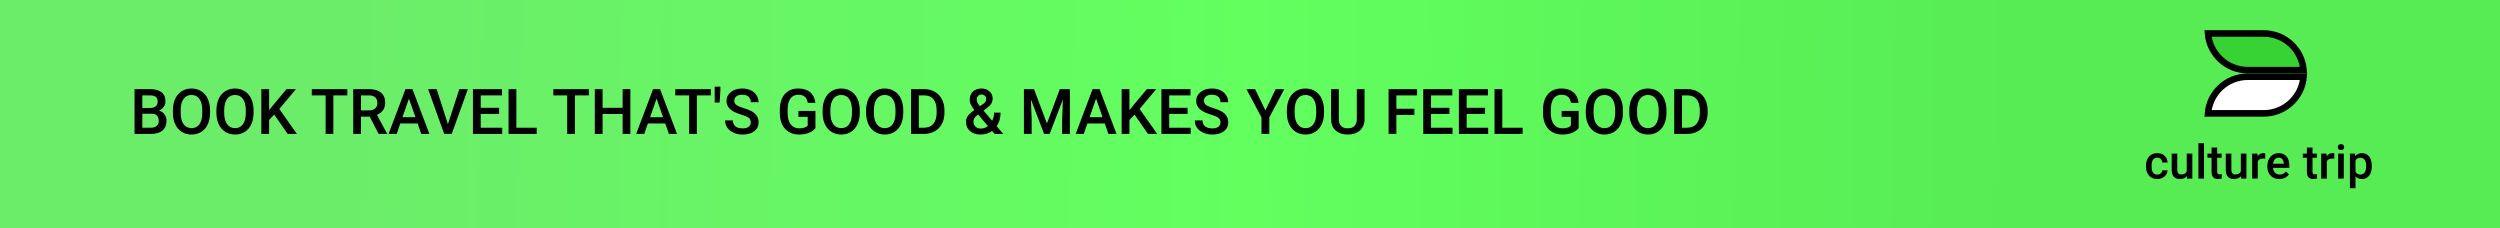 <svg width="1904" height="174" viewBox="0 0 1904 174" fill="none" xmlns="http://www.w3.org/2000/svg">
<rect x="0" y="0" width="1904" height="174" fill="#808080" stroke="none"/>
<rect width="1904" height="174" fill="url(#paint0_linear)"/>
<path d="M102.469 102V67.875H114.164C118.023 67.875 120.961 68.648 122.977 70.195C124.992 71.742 126 74.047 126 77.109C126 78.672 125.578 80.078 124.734 81.328C123.891 82.578 122.656 83.547 121.031 84.234C122.875 84.734 124.297 85.68 125.297 87.07C126.312 88.445 126.82 90.102 126.82 92.039C126.82 95.242 125.789 97.703 123.727 99.422C121.68 101.141 118.742 102 114.914 102H102.469ZM108.398 86.602V97.266H114.984C116.844 97.266 118.297 96.805 119.344 95.883C120.391 94.961 120.914 93.68 120.914 92.039C120.914 88.492 119.102 86.68 115.477 86.602H108.398ZM108.398 82.242H114.211C116.055 82.242 117.492 81.828 118.523 81C119.57 80.156 120.094 78.969 120.094 77.438C120.094 75.75 119.609 74.531 118.641 73.781C117.688 73.031 116.195 72.656 114.164 72.656H108.398V82.242ZM159.984 85.828C159.984 89.172 159.406 92.109 158.25 94.641C157.094 97.156 155.438 99.094 153.281 100.453C151.141 101.797 148.672 102.469 145.875 102.469C143.109 102.469 140.641 101.797 138.469 100.453C136.312 99.094 134.641 97.164 133.453 94.664C132.281 92.164 131.688 89.281 131.672 86.016V84.094C131.672 80.766 132.258 77.828 133.43 75.281C134.617 72.734 136.281 70.789 138.422 69.445C140.578 68.086 143.047 67.406 145.828 67.406C148.609 67.406 151.07 68.078 153.211 69.422C155.367 70.75 157.031 72.672 158.203 75.188C159.375 77.688 159.969 80.602 159.984 83.93V85.828ZM154.055 84.047C154.055 80.266 153.336 77.367 151.898 75.352C150.477 73.336 148.453 72.328 145.828 72.328C143.266 72.328 141.258 73.336 139.805 75.352C138.367 77.352 137.633 80.188 137.602 83.859V85.828C137.602 89.578 138.328 92.477 139.781 94.523C141.25 96.57 143.281 97.594 145.875 97.594C148.5 97.594 150.516 96.594 151.922 94.594C153.344 92.594 154.055 89.672 154.055 85.828V84.047ZM193.125 85.828C193.125 89.172 192.547 92.109 191.391 94.641C190.234 97.156 188.578 99.094 186.422 100.453C184.281 101.797 181.812 102.469 179.016 102.469C176.25 102.469 173.781 101.797 171.609 100.453C169.453 99.094 167.781 97.164 166.594 94.664C165.422 92.164 164.828 89.281 164.812 86.016V84.094C164.812 80.766 165.398 77.828 166.57 75.281C167.758 72.734 169.422 70.789 171.562 69.445C173.719 68.086 176.188 67.406 178.969 67.406C181.75 67.406 184.211 68.078 186.352 69.422C188.508 70.75 190.172 72.672 191.344 75.188C192.516 77.688 193.109 80.602 193.125 83.93V85.828ZM187.195 84.047C187.195 80.266 186.477 77.367 185.039 75.352C183.617 73.336 181.594 72.328 178.969 72.328C176.406 72.328 174.398 73.336 172.945 75.352C171.508 77.352 170.773 80.188 170.742 83.859V85.828C170.742 89.578 171.469 92.477 172.922 94.523C174.391 96.57 176.422 97.594 179.016 97.594C181.641 97.594 183.656 96.594 185.062 94.594C186.484 92.594 187.195 89.672 187.195 85.828V84.047ZM208.828 87.258L204.961 91.359V102H199.031V67.875H204.961V83.883L208.242 79.828L218.227 67.875H225.398L212.719 82.992L226.125 102H219.094L208.828 87.258ZM264.516 72.656H253.875V102H247.992V72.656H237.445V67.875H264.516V72.656ZM281.555 88.852H274.945V102H269.016V67.875H281.016C284.953 67.875 287.992 68.758 290.133 70.523C292.273 72.289 293.344 74.844 293.344 78.188C293.344 80.469 292.789 82.383 291.68 83.93C290.586 85.461 289.055 86.641 287.086 87.469L294.75 101.695V102H288.398L281.555 88.852ZM274.945 84.094H281.039C283.039 84.094 284.602 83.594 285.727 82.594C286.852 81.578 287.414 80.195 287.414 78.445C287.414 76.617 286.891 75.203 285.844 74.203C284.812 73.203 283.266 72.688 281.203 72.656H274.945V84.094ZM318.07 94.055H304.852L302.086 102H295.922L308.812 67.875H314.133L327.047 102H320.859L318.07 94.055ZM306.516 89.273H316.406L311.461 75.117L306.516 89.273ZM341.133 94.57L349.805 67.875H356.32L344.039 102H338.297L326.062 67.875H332.555L341.133 94.57ZM380.133 86.766H366.117V97.266H382.5V102H360.188V67.875H382.336V72.656H366.117V82.078H380.133V86.766ZM393.258 97.266H408.75V102H387.328V67.875H393.258V97.266ZM448.5 72.656H437.859V102H431.977V72.656H421.43V67.875H448.5V72.656ZM480.094 102H474.188V86.836H458.93V102H453V67.875H458.93V82.078H474.188V67.875H480.094V102ZM506.648 94.055H493.43L490.664 102H484.5L497.391 67.875H502.711L515.625 102H509.438L506.648 94.055ZM495.094 89.273H504.984L500.039 75.117L495.094 89.273ZM541.359 72.656H530.719V102H524.836V72.656H514.289V67.875H541.359V72.656ZM548.648 68.93L548.039 78.094H544.312V66H548.648V68.93ZM571.805 93.211C571.805 91.711 571.273 90.555 570.211 89.742C569.164 88.93 567.266 88.109 564.516 87.281C561.766 86.453 559.578 85.531 557.953 84.516C554.844 82.562 553.289 80.016 553.289 76.875C553.289 74.125 554.406 71.859 556.641 70.078C558.891 68.297 561.805 67.406 565.383 67.406C567.758 67.406 569.875 67.844 571.734 68.719C573.594 69.594 575.055 70.844 576.117 72.469C577.18 74.078 577.711 75.867 577.711 77.836H571.805C571.805 76.055 571.242 74.664 570.117 73.664C569.008 72.648 567.414 72.141 565.336 72.141C563.398 72.141 561.891 72.555 560.812 73.383C559.75 74.211 559.219 75.367 559.219 76.852C559.219 78.102 559.797 79.148 560.953 79.992C562.109 80.82 564.016 81.633 566.672 82.43C569.328 83.211 571.461 84.109 573.07 85.125C574.68 86.125 575.859 87.281 576.609 88.594C577.359 89.891 577.734 91.414 577.734 93.164C577.734 96.008 576.641 98.273 574.453 99.961C572.281 101.633 569.328 102.469 565.594 102.469C563.125 102.469 560.852 102.016 558.773 101.109C556.711 100.188 555.102 98.922 553.945 97.312C552.805 95.703 552.234 93.828 552.234 91.688H558.164C558.164 93.625 558.805 95.125 560.086 96.188C561.367 97.25 563.203 97.781 565.594 97.781C567.656 97.781 569.203 97.367 570.234 96.539C571.281 95.695 571.805 94.586 571.805 93.211ZM621.047 97.57C619.812 99.18 618.102 100.398 615.914 101.227C613.727 102.055 611.242 102.469 608.461 102.469C605.602 102.469 603.07 101.82 600.867 100.523C598.664 99.227 596.961 97.375 595.758 94.969C594.57 92.547 593.953 89.727 593.906 86.508V83.836C593.906 78.68 595.141 74.656 597.609 71.766C600.078 68.859 603.523 67.406 607.945 67.406C611.742 67.406 614.758 68.344 616.992 70.219C619.227 72.094 620.57 74.797 621.023 78.328H615.211C614.555 74.219 612.172 72.164 608.062 72.164C605.406 72.164 603.383 73.125 601.992 75.047C600.617 76.953 599.906 79.758 599.859 83.461V86.086C599.859 89.773 600.633 92.641 602.18 94.688C603.742 96.719 605.906 97.734 608.672 97.734C611.703 97.734 613.859 97.047 615.141 95.672V88.992H608.109V84.492H621.047V97.57ZM654.797 85.828C654.797 89.172 654.219 92.109 653.062 94.641C651.906 97.156 650.25 99.094 648.094 100.453C645.953 101.797 643.484 102.469 640.688 102.469C637.922 102.469 635.453 101.797 633.281 100.453C631.125 99.094 629.453 97.164 628.266 94.664C627.094 92.164 626.5 89.281 626.484 86.016V84.094C626.484 80.766 627.07 77.828 628.242 75.281C629.43 72.734 631.094 70.789 633.234 69.445C635.391 68.086 637.859 67.406 640.641 67.406C643.422 67.406 645.883 68.078 648.023 69.422C650.18 70.75 651.844 72.672 653.016 75.188C654.188 77.688 654.781 80.602 654.797 83.93V85.828ZM648.867 84.047C648.867 80.266 648.148 77.367 646.711 75.352C645.289 73.336 643.266 72.328 640.641 72.328C638.078 72.328 636.07 73.336 634.617 75.352C633.18 77.352 632.445 80.188 632.414 83.859V85.828C632.414 89.578 633.141 92.477 634.594 94.523C636.062 96.57 638.094 97.594 640.688 97.594C643.312 97.594 645.328 96.594 646.734 94.594C648.156 92.594 648.867 89.672 648.867 85.828V84.047ZM687.938 85.828C687.938 89.172 687.359 92.109 686.203 94.641C685.047 97.156 683.391 99.094 681.234 100.453C679.094 101.797 676.625 102.469 673.828 102.469C671.062 102.469 668.594 101.797 666.422 100.453C664.266 99.094 662.594 97.164 661.406 94.664C660.234 92.164 659.641 89.281 659.625 86.016V84.094C659.625 80.766 660.211 77.828 661.383 75.281C662.57 72.734 664.234 70.789 666.375 69.445C668.531 68.086 671 67.406 673.781 67.406C676.562 67.406 679.023 68.078 681.164 69.422C683.32 70.75 684.984 72.672 686.156 75.188C687.328 77.688 687.922 80.602 687.938 83.93V85.828ZM682.008 84.047C682.008 80.266 681.289 77.367 679.852 75.352C678.43 73.336 676.406 72.328 673.781 72.328C671.219 72.328 669.211 73.336 667.758 75.352C666.32 77.352 665.586 80.188 665.555 83.859V85.828C665.555 89.578 666.281 92.477 667.734 94.523C669.203 96.57 671.234 97.594 673.828 97.594C676.453 97.594 678.469 96.594 679.875 94.594C681.297 92.594 682.008 89.672 682.008 85.828V84.047ZM693.844 102V67.875H703.922C706.938 67.875 709.609 68.547 711.938 69.891C714.281 71.234 716.094 73.141 717.375 75.609C718.656 78.078 719.297 80.906 719.297 84.094V85.805C719.297 89.039 718.648 91.883 717.352 94.336C716.07 96.789 714.234 98.68 711.844 100.008C709.469 101.336 706.742 102 703.664 102H693.844ZM699.773 72.656V97.266H703.641C706.75 97.266 709.133 96.297 710.789 94.359C712.461 92.406 713.312 89.609 713.344 85.969V84.07C713.344 80.367 712.539 77.539 710.93 75.586C709.32 73.633 706.984 72.656 703.922 72.656H699.773ZM735.703 92.789C735.703 91.211 736.133 89.766 736.992 88.453C737.852 87.125 739.547 85.555 742.078 83.742C740.75 82.07 739.82 80.648 739.289 79.477C738.773 78.305 738.516 77.172 738.516 76.078C738.516 73.406 739.328 71.297 740.953 69.75C742.578 68.188 744.766 67.406 747.516 67.406C750 67.406 752.031 68.141 753.609 69.609C755.203 71.062 756 72.867 756 75.023C756 76.445 755.641 77.758 754.922 78.961C754.203 80.148 753.023 81.336 751.383 82.523L749.062 84.211L755.648 91.992C756.602 90.117 757.078 88.031 757.078 85.734H762.023C762.023 89.938 761.039 93.383 759.07 96.07L764.086 102H757.477L755.555 99.727C753.117 101.555 750.211 102.469 746.836 102.469C743.461 102.469 740.758 101.578 738.727 99.797C736.711 98 735.703 95.664 735.703 92.789ZM747 97.922C748.922 97.922 750.719 97.281 752.391 96L744.938 87.211L744.211 87.727C742.336 89.148 741.398 90.773 741.398 92.602C741.398 94.18 741.906 95.461 742.922 96.445C743.938 97.43 745.297 97.922 747 97.922ZM743.859 75.938C743.859 77.25 744.664 78.898 746.273 80.883L748.875 79.102L749.602 78.516C750.57 77.656 751.055 76.555 751.055 75.211C751.055 74.32 750.719 73.562 750.047 72.938C749.375 72.297 748.523 71.977 747.492 71.977C746.383 71.977 745.5 72.352 744.844 73.102C744.188 73.852 743.859 74.797 743.859 75.938ZM787.5 67.875L797.344 94.031L807.164 67.875H814.828V102H808.922V90.75L809.508 75.703L799.43 102H795.188L785.133 75.727L785.719 90.75V102H779.812V67.875H787.5ZM841.383 94.055H828.164L825.398 102H819.234L832.125 67.875H837.445L850.359 102H844.172L841.383 94.055ZM829.828 89.273H839.719L834.773 75.117L829.828 89.273ZM864.047 87.258L860.18 91.359V102H854.25V67.875H860.18V83.883L863.461 79.828L873.445 67.875H880.617L867.938 82.992L881.344 102H874.312L864.047 87.258ZM904.477 86.766H890.461V97.266H906.844V102H884.531V67.875H906.68V72.656H890.461V82.078H904.477V86.766ZM929.508 93.211C929.508 91.711 928.977 90.555 927.914 89.742C926.867 88.93 924.969 88.109 922.219 87.281C919.469 86.453 917.281 85.531 915.656 84.516C912.547 82.562 910.992 80.016 910.992 76.875C910.992 74.125 912.109 71.859 914.344 70.078C916.594 68.297 919.508 67.406 923.086 67.406C925.461 67.406 927.578 67.844 929.438 68.719C931.297 69.594 932.758 70.844 933.82 72.469C934.883 74.078 935.414 75.867 935.414 77.836H929.508C929.508 76.055 928.945 74.664 927.82 73.664C926.711 72.648 925.117 72.141 923.039 72.141C921.102 72.141 919.594 72.555 918.516 73.383C917.453 74.211 916.922 75.367 916.922 76.852C916.922 78.102 917.5 79.148 918.656 79.992C919.812 80.82 921.719 81.633 924.375 82.43C927.031 83.211 929.164 84.109 930.773 85.125C932.383 86.125 933.562 87.281 934.312 88.594C935.062 89.891 935.438 91.414 935.438 93.164C935.438 96.008 934.344 98.273 932.156 99.961C929.984 101.633 927.031 102.469 923.297 102.469C920.828 102.469 918.555 102.016 916.477 101.109C914.414 100.188 912.805 98.922 911.648 97.312C910.508 95.703 909.938 93.828 909.938 91.688H915.867C915.867 93.625 916.508 95.125 917.789 96.188C919.07 97.25 920.906 97.781 923.297 97.781C925.359 97.781 926.906 97.367 927.938 96.539C928.984 95.695 929.508 94.586 929.508 93.211ZM963.727 84.047L971.578 67.875H978.141L966.703 89.438V102H960.75V89.438L949.289 67.875H955.875L963.727 84.047ZM1008.38 85.828C1008.38 89.172 1007.8 92.109 1006.64 94.641C1005.48 97.156 1003.83 99.094 1001.67 100.453C999.531 101.797 997.062 102.469 994.266 102.469C991.5 102.469 989.031 101.797 986.859 100.453C984.703 99.094 983.031 97.164 981.844 94.664C980.672 92.164 980.078 89.281 980.062 86.016V84.094C980.062 80.766 980.648 77.828 981.82 75.281C983.008 72.734 984.672 70.789 986.812 69.445C988.969 68.086 991.438 67.406 994.219 67.406C997 67.406 999.461 68.078 1001.6 69.422C1003.76 70.75 1005.42 72.672 1006.59 75.188C1007.77 77.688 1008.36 80.602 1008.38 83.93V85.828ZM1002.45 84.047C1002.45 80.266 1001.73 77.367 1000.29 75.352C998.867 73.336 996.844 72.328 994.219 72.328C991.656 72.328 989.648 73.336 988.195 75.352C986.758 77.352 986.023 80.188 985.992 83.859V85.828C985.992 89.578 986.719 92.477 988.172 94.523C989.641 96.57 991.672 97.594 994.266 97.594C996.891 97.594 998.906 96.594 1000.31 94.594C1001.73 92.594 1002.45 89.672 1002.45 85.828V84.047ZM1039.24 67.875V90.68C1039.24 94.305 1038.08 97.18 1035.75 99.305C1033.44 101.414 1030.35 102.469 1026.49 102.469C1022.59 102.469 1019.48 101.43 1017.19 99.352C1014.89 97.258 1013.74 94.359 1013.74 90.656V67.875H1019.65V90.703C1019.65 92.984 1020.23 94.727 1021.38 95.93C1022.54 97.133 1024.24 97.734 1026.49 97.734C1031.05 97.734 1033.34 95.328 1033.34 90.516V67.875H1039.24ZM1077.21 87.539H1063.48V102H1057.55V67.875H1079.23V72.656H1063.48V82.805H1077.21V87.539ZM1103.88 86.766H1089.87V97.266H1106.25V102H1083.94V67.875H1106.09V72.656H1089.87V82.078H1103.88V86.766ZM1131.02 86.766H1117.01V97.266H1133.39V102H1111.08V67.875H1133.23V72.656H1117.01V82.078H1131.02V86.766ZM1144.15 97.266H1159.64V102H1138.22V67.875H1144.15V97.266ZM1202.3 97.57C1201.06 99.18 1199.35 100.398 1197.16 101.227C1194.98 102.055 1192.49 102.469 1189.71 102.469C1186.85 102.469 1184.32 101.82 1182.12 100.523C1179.91 99.227 1178.21 97.375 1177.01 94.969C1175.82 92.547 1175.2 89.727 1175.16 86.508V83.836C1175.16 78.68 1176.39 74.656 1178.86 71.766C1181.33 68.859 1184.77 67.406 1189.2 67.406C1192.99 67.406 1196.01 68.344 1198.24 70.219C1200.48 72.094 1201.82 74.797 1202.27 78.328H1196.46C1195.8 74.219 1193.42 72.164 1189.31 72.164C1186.66 72.164 1184.63 73.125 1183.24 75.047C1181.87 76.953 1181.16 79.758 1181.11 83.461V86.086C1181.11 89.773 1181.88 92.641 1183.43 94.688C1184.99 96.719 1187.16 97.734 1189.92 97.734C1192.95 97.734 1195.11 97.047 1196.39 95.672V88.992H1189.36V84.492H1202.3V97.57ZM1236.05 85.828C1236.05 89.172 1235.47 92.109 1234.31 94.641C1233.16 97.156 1231.5 99.094 1229.34 100.453C1227.2 101.797 1224.73 102.469 1221.94 102.469C1219.17 102.469 1216.7 101.797 1214.53 100.453C1212.38 99.094 1210.7 97.164 1209.52 94.664C1208.34 92.164 1207.75 89.281 1207.73 86.016V84.094C1207.73 80.766 1208.32 77.828 1209.49 75.281C1210.68 72.734 1212.34 70.789 1214.48 69.445C1216.64 68.086 1219.11 67.406 1221.89 67.406C1224.67 67.406 1227.13 68.078 1229.27 69.422C1231.43 70.75 1233.09 72.672 1234.27 75.188C1235.44 77.688 1236.03 80.602 1236.05 83.93V85.828ZM1230.12 84.047C1230.12 80.266 1229.4 77.367 1227.96 75.352C1226.54 73.336 1224.52 72.328 1221.89 72.328C1219.33 72.328 1217.32 73.336 1215.87 75.352C1214.43 77.352 1213.7 80.188 1213.66 83.859V85.828C1213.66 89.578 1214.39 92.477 1215.84 94.523C1217.31 96.57 1219.34 97.594 1221.94 97.594C1224.56 97.594 1226.58 96.594 1227.98 94.594C1229.41 92.594 1230.12 89.672 1230.12 85.828V84.047ZM1269.19 85.828C1269.19 89.172 1268.61 92.109 1267.45 94.641C1266.3 97.156 1264.64 99.094 1262.48 100.453C1260.34 101.797 1257.88 102.469 1255.08 102.469C1252.31 102.469 1249.84 101.797 1247.67 100.453C1245.52 99.094 1243.84 97.164 1242.66 94.664C1241.48 92.164 1240.89 89.281 1240.88 86.016V84.094C1240.88 80.766 1241.46 77.828 1242.63 75.281C1243.82 72.734 1245.48 70.789 1247.62 69.445C1249.78 68.086 1252.25 67.406 1255.03 67.406C1257.81 67.406 1260.27 68.078 1262.41 69.422C1264.57 70.75 1266.23 72.672 1267.41 75.188C1268.58 77.688 1269.17 80.602 1269.19 83.93V85.828ZM1263.26 84.047C1263.26 80.266 1262.54 77.367 1261.1 75.352C1259.68 73.336 1257.66 72.328 1255.03 72.328C1252.47 72.328 1250.46 73.336 1249.01 75.352C1247.57 77.352 1246.84 80.188 1246.8 83.859V85.828C1246.8 89.578 1247.53 92.477 1248.98 94.523C1250.45 96.57 1252.48 97.594 1255.08 97.594C1257.7 97.594 1259.72 96.594 1261.12 94.594C1262.55 92.594 1263.26 89.672 1263.26 85.828V84.047ZM1275.09 102V67.875H1285.17C1288.19 67.875 1290.86 68.547 1293.19 69.891C1295.53 71.234 1297.34 73.141 1298.62 75.609C1299.91 78.078 1300.55 80.906 1300.55 84.094V85.805C1300.55 89.039 1299.9 91.883 1298.6 94.336C1297.32 96.789 1295.48 98.68 1293.09 100.008C1290.72 101.336 1287.99 102 1284.91 102H1275.09ZM1281.02 72.656V97.266H1284.89C1288 97.266 1290.38 96.297 1292.04 94.359C1293.71 92.406 1294.56 89.609 1294.59 85.969V84.07C1294.59 80.367 1293.79 77.539 1292.18 75.586C1290.57 73.633 1288.23 72.656 1285.17 72.656H1281.02Z" fill="black"/>
<path d="M1754.4 53.425H1711.92C1695.96 53.425 1682.87 41.133 1681.6 25.5H1724.08C1740.04 25.5 1753.13 37.791 1754.4 53.425Z" fill="#37D234" stroke="black" stroke-width="5"/>
<path d="M1711.92 58.425H1754.4C1753.13 74.058 1740.04 86.349 1724.08 86.349H1681.6C1682.87 70.715 1695.96 58.425 1711.92 58.425Z" fill="white" stroke="black" stroke-width="5"/>
<path d="M1643 132.941C1644.07 132.941 1644.95 132.631 1645.66 132.01C1646.36 131.389 1646.73 130.621 1646.78 129.707H1650.81C1650.76 130.891 1650.39 131.998 1649.7 133.029C1649.01 134.049 1648.07 134.857 1646.89 135.455C1645.7 136.053 1644.43 136.352 1643.05 136.352C1640.39 136.352 1638.29 135.49 1636.73 133.768C1635.17 132.045 1634.39 129.666 1634.39 126.631V126.191C1634.39 123.297 1635.16 120.982 1636.71 119.248C1638.26 117.502 1640.37 116.629 1643.04 116.629C1645.3 116.629 1647.14 117.291 1648.56 118.615C1649.99 119.928 1650.74 121.656 1650.81 123.801H1646.78C1646.73 122.711 1646.36 121.814 1645.66 121.111C1644.96 120.408 1644.08 120.057 1643 120.057C1641.62 120.057 1640.55 120.561 1639.8 121.568C1639.05 122.564 1638.67 124.082 1638.66 126.121V126.807C1638.66 128.869 1639.03 130.41 1639.77 131.43C1640.52 132.438 1641.6 132.941 1643 132.941ZM1665.55 134.137C1664.3 135.613 1662.52 136.352 1660.21 136.352C1658.15 136.352 1656.58 135.748 1655.52 134.541C1654.46 133.334 1653.94 131.588 1653.94 129.303V116.98H1658.21V129.25C1658.21 131.664 1659.21 132.871 1661.21 132.871C1663.29 132.871 1664.69 132.127 1665.41 130.639V116.98H1669.69V136H1665.66L1665.55 134.137ZM1678.58 136H1674.31V109H1678.58V136ZM1688.6 112.357V116.98H1691.96V120.145H1688.6V130.762C1688.6 131.488 1688.74 132.016 1689.02 132.344C1689.31 132.66 1689.83 132.818 1690.57 132.818C1691.06 132.818 1691.56 132.76 1692.06 132.643V135.947C1691.09 136.217 1690.15 136.352 1689.25 136.352C1685.97 136.352 1684.33 134.541 1684.33 130.92V120.145H1681.2V116.98H1684.33V112.357H1688.6ZM1706.76 134.137C1705.5 135.613 1703.72 136.352 1701.41 136.352C1699.35 136.352 1697.79 135.748 1696.72 134.541C1695.67 133.334 1695.14 131.588 1695.14 129.303V116.98H1699.41V129.25C1699.41 131.664 1700.41 132.871 1702.42 132.871C1704.49 132.871 1705.89 132.127 1706.62 130.639V116.98H1710.89V136H1706.86L1706.76 134.137ZM1725.2 120.883C1724.63 120.789 1724.05 120.742 1723.46 120.742C1721.5 120.742 1720.18 121.492 1719.5 122.992V136H1715.23V116.98H1719.31L1719.41 119.107C1720.45 117.455 1721.88 116.629 1723.7 116.629C1724.31 116.629 1724.82 116.711 1725.21 116.875L1725.2 120.883ZM1735.92 136.352C1733.21 136.352 1731.02 135.502 1729.33 133.803C1727.65 132.092 1726.81 129.818 1726.81 126.982V126.455C1726.81 124.557 1727.18 122.863 1727.9 121.375C1728.64 119.875 1729.67 118.709 1731 117.877C1732.32 117.045 1733.8 116.629 1735.43 116.629C1738.02 116.629 1740.02 117.455 1741.42 119.107C1742.84 120.76 1743.55 123.098 1743.55 126.121V127.844H1731.12C1731.25 129.414 1731.77 130.656 1732.69 131.57C1733.61 132.484 1734.77 132.941 1736.17 132.941C1738.12 132.941 1739.72 132.15 1740.95 130.568L1743.25 132.766C1742.49 133.902 1741.47 134.787 1740.19 135.42C1738.93 136.041 1737.5 136.352 1735.92 136.352ZM1735.41 120.057C1734.24 120.057 1733.29 120.467 1732.56 121.287C1731.85 122.107 1731.39 123.25 1731.19 124.715H1739.33V124.398C1739.24 122.969 1738.86 121.891 1738.19 121.164C1737.52 120.426 1736.59 120.057 1735.41 120.057ZM1761.2 112.357V116.98H1764.55V120.145H1761.2V130.762C1761.2 131.488 1761.34 132.016 1761.62 132.344C1761.91 132.66 1762.43 132.818 1763.17 132.818C1763.66 132.818 1764.16 132.76 1764.66 132.643V135.947C1763.69 136.217 1762.75 136.352 1761.85 136.352C1758.57 136.352 1756.93 134.541 1756.93 130.92V120.145H1753.8V116.98H1756.93V112.357H1761.2ZM1777.79 120.883C1777.23 120.789 1776.65 120.742 1776.05 120.742C1774.09 120.742 1772.78 121.492 1772.1 122.992V136H1767.82V116.98H1771.9L1772.01 119.107C1773.04 117.455 1774.47 116.629 1776.3 116.629C1776.91 116.629 1777.41 116.711 1777.81 116.875L1777.79 120.883ZM1785.03 136H1780.76V116.98H1785.03V136ZM1780.5 112.041C1780.5 111.385 1780.7 110.84 1781.11 110.406C1781.54 109.973 1782.13 109.756 1782.91 109.756C1783.68 109.756 1784.28 109.973 1784.7 110.406C1785.12 110.84 1785.33 111.385 1785.33 112.041C1785.33 112.686 1785.12 113.225 1784.7 113.658C1784.28 114.08 1783.68 114.291 1782.91 114.291C1782.13 114.291 1781.54 114.08 1781.11 113.658C1780.7 113.225 1780.5 112.686 1780.5 112.041ZM1806.36 126.684C1806.36 129.625 1805.69 131.975 1804.35 133.732C1803.02 135.479 1801.22 136.352 1798.97 136.352C1796.89 136.352 1795.22 135.666 1793.96 134.295V143.312H1789.69V116.98H1793.63L1793.8 118.914C1795.06 117.391 1796.76 116.629 1798.92 116.629C1801.24 116.629 1803.06 117.496 1804.37 119.23C1805.69 120.953 1806.36 123.35 1806.36 126.42V126.684ZM1802.1 126.314C1802.1 124.416 1801.72 122.91 1800.96 121.797C1800.21 120.684 1799.13 120.127 1797.72 120.127C1795.98 120.127 1794.72 120.848 1793.96 122.289V130.727C1794.74 132.203 1796 132.941 1797.76 132.941C1799.12 132.941 1800.18 132.396 1800.94 131.307C1801.71 130.205 1802.1 128.541 1802.1 126.314Z" fill="black"/>
<defs>
<linearGradient id="paint0_linear" x1="262.5" y1="73" x2="1545.5" y2="102" gradientUnits="userSpaceOnUse">
<stop stop-color="#6CED6A"/>
<stop offset="0.536" stop-color="#62FF5F"/>
<stop offset="1" stop-color="#57EB54"/>
</linearGradient>
</defs>
</svg>
